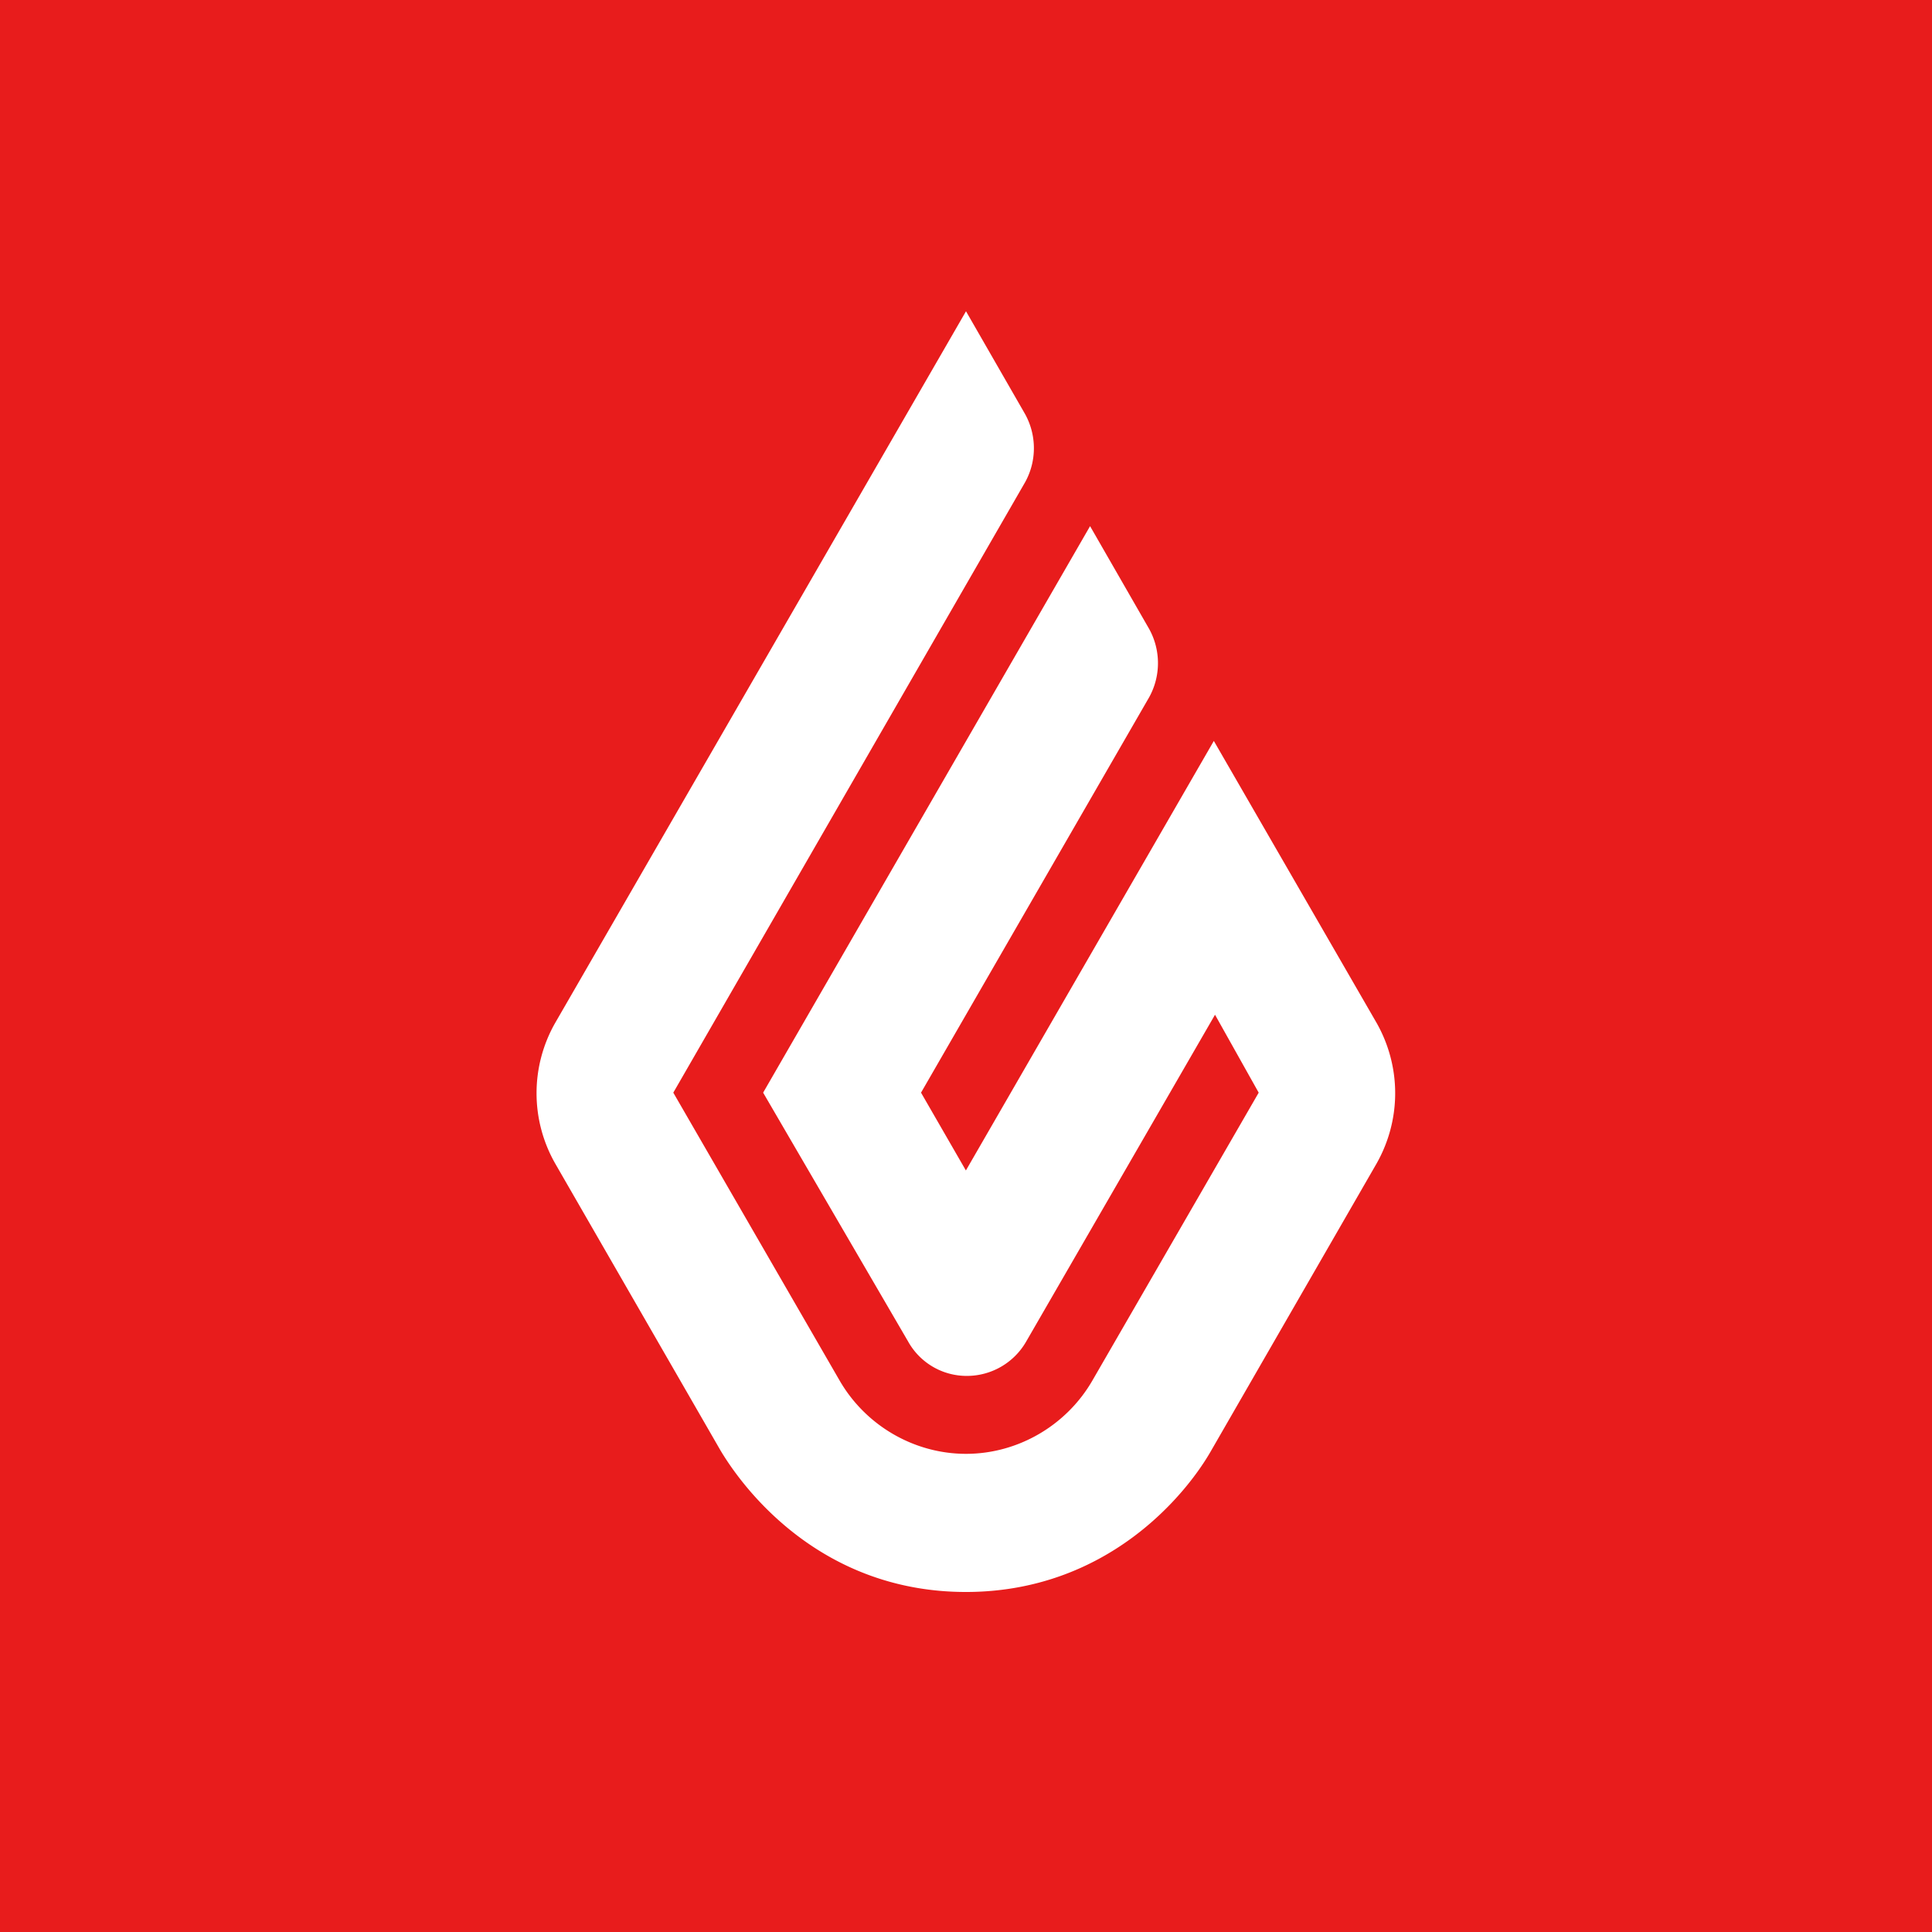 <svg xmlns="http://www.w3.org/2000/svg" viewBox="0 0 18 18">
  <rect x="0" y="0" width="18" height="18" fill="#333333" stroke="none"/>
  <g clip-path="url(#a)">
    <path fill="#E81C1C" d="M0 0h18v18H0V0Z"/>
    <path fill="#fff" d="m9 2.9.55.957c.11.198.11.44 0 .637L6.273 10.18l1.55 2.683c.242.418.693.682 1.177.682.484 0 .935-.264 1.177-.682l1.55-2.683-.407-.726L9.56 12.5a.637.637 0 0 1-.549.319.624.624 0 0 1-.55-.32L7.11 10.18l3.046-5.278.55.957c.11.198.11.44 0 .638L8.581 10.18l.418.725 2.31-4.002 1.517 2.628c.23.407.23.901 0 1.308l-1.54 2.673c-.23.406-.967 1.32-2.287 1.32-1.32 0-2.045-.914-2.287-1.32l-1.54-2.673a1.322 1.322 0 0 1 0-1.308L9 2.9Z"/>
  </g>
  <defs>
    <clipPath id="a">
      <path fill="#fff" d="M0 0h18v18H0z"/>
    </clipPath>
  </defs>
</svg>
